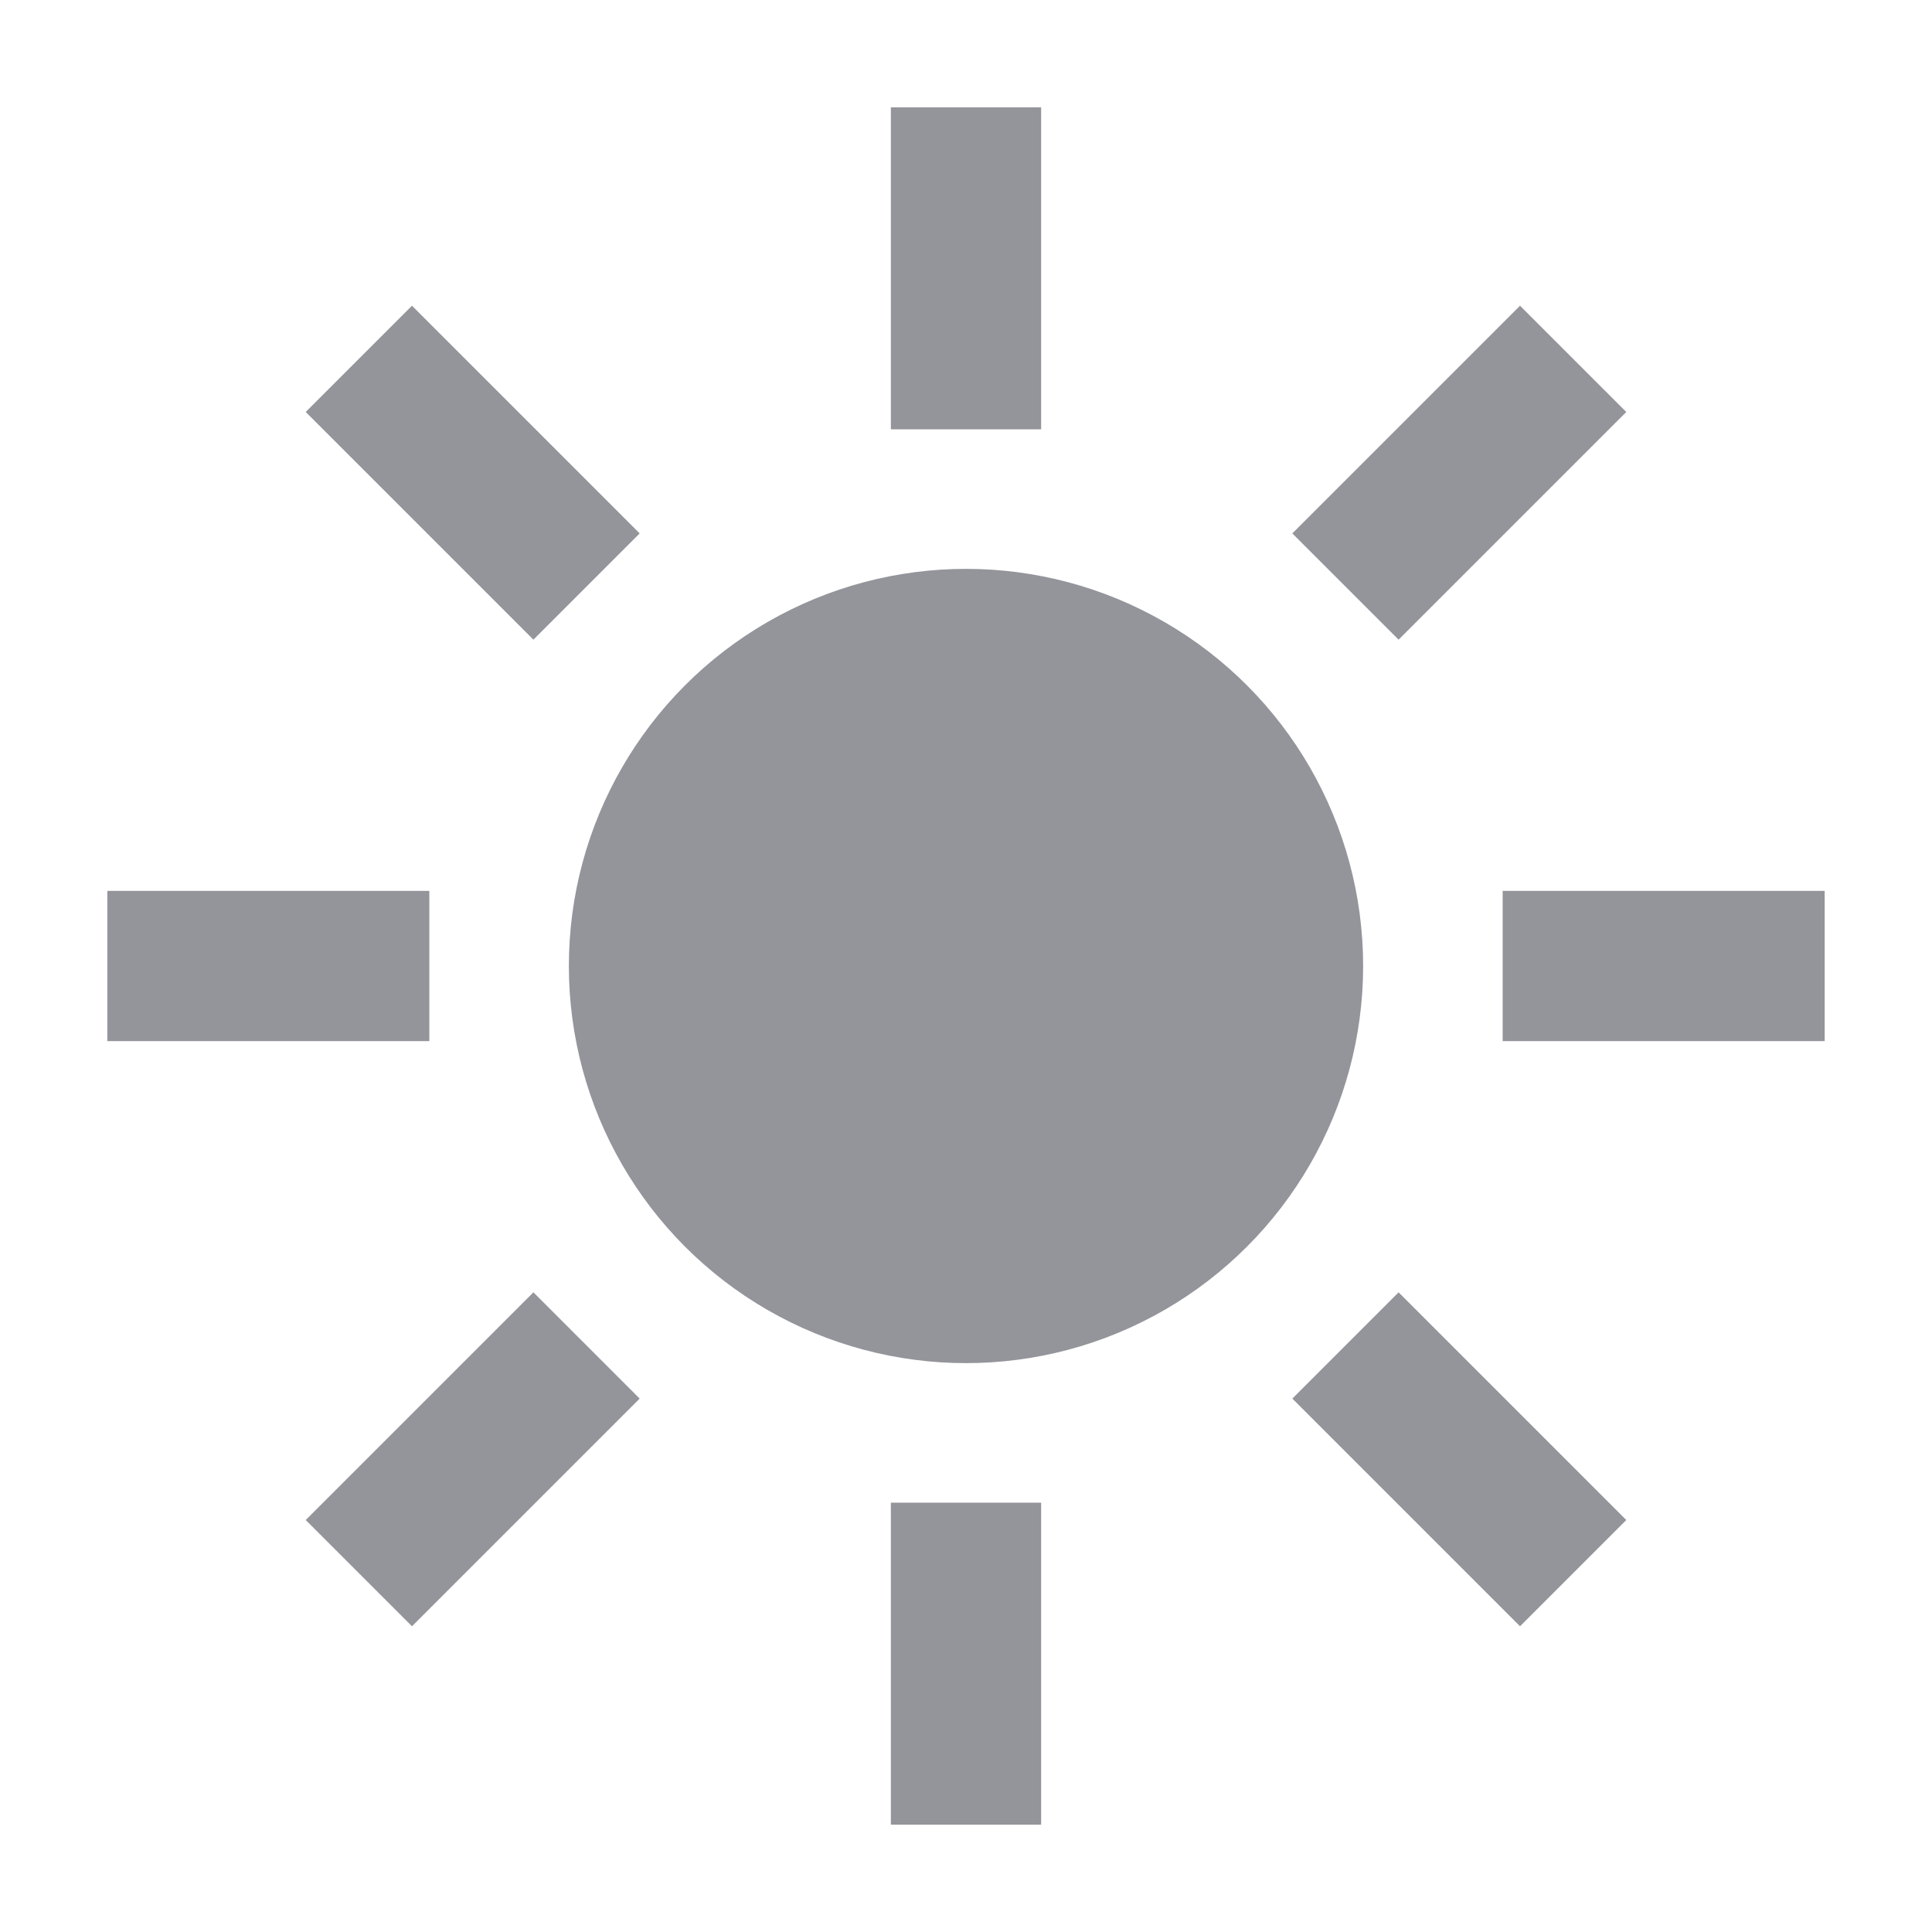 <?xml version="1.0" encoding="UTF-8"?>
<svg width="18px" height="18px" viewBox="0 0 18 18" version="1.1" xmlns="http://www.w3.org/2000/svg" xmlns:xlink="http://www.w3.org/1999/xlink">
    <g id="icon_31" stroke="none" stroke-width="1" fill="none" fill-rule="evenodd" stroke-linejoin="round">
        <g id="编组" stroke="#94959B" stroke-width="1.4">
            <g id="01-图标/浅色版/基础样式#通用/布局">
                <circle id="椭圆形" fill="#94959B" stroke-linecap="round" cx="9" cy="9" r="3"></circle>
                <line x1="9" y1="4" x2="9" y2="1" id="路径"></line>
                <line x1="13.596" y1="5.904" x2="13.596" y2="2.904" id="路径" transform="translate(13.596, 4.404) rotate(45) translate(-13.596, -4.404) "></line>
                <line x1="15.5" y1="10.5" x2="15.5" y2="7.5" id="路径" transform="translate(15.5, 9) rotate(90) translate(-15.5, -9) "></line>
                <line x1="13.596" y1="15.096" x2="13.596" y2="12.096" id="路径" transform="translate(13.596, 13.596) rotate(135) translate(-13.596, -13.596) "></line>
                <line x1="9" y1="17" x2="9" y2="14" id="路径" transform="translate(9, 15.5) rotate(180) translate(-9, -15.5) "></line>
                <line x1="4.404" y1="15.096" x2="4.404" y2="12.096" id="路径" transform="translate(4.404, 13.596) rotate(225) translate(-4.404, -13.596) "></line>
                <line x1="2.5" y1="10.5" x2="2.5" y2="7.5" id="路径" transform="translate(2.5, 9) rotate(270) translate(-2.5, -9) "></line>
                <line x1="4.404" y1="5.904" x2="4.404" y2="2.904" id="路径" transform="translate(4.404, 4.404) rotate(315) translate(-4.404, -4.404) "></line>
            </g>
        </g>
    </g>
</svg>